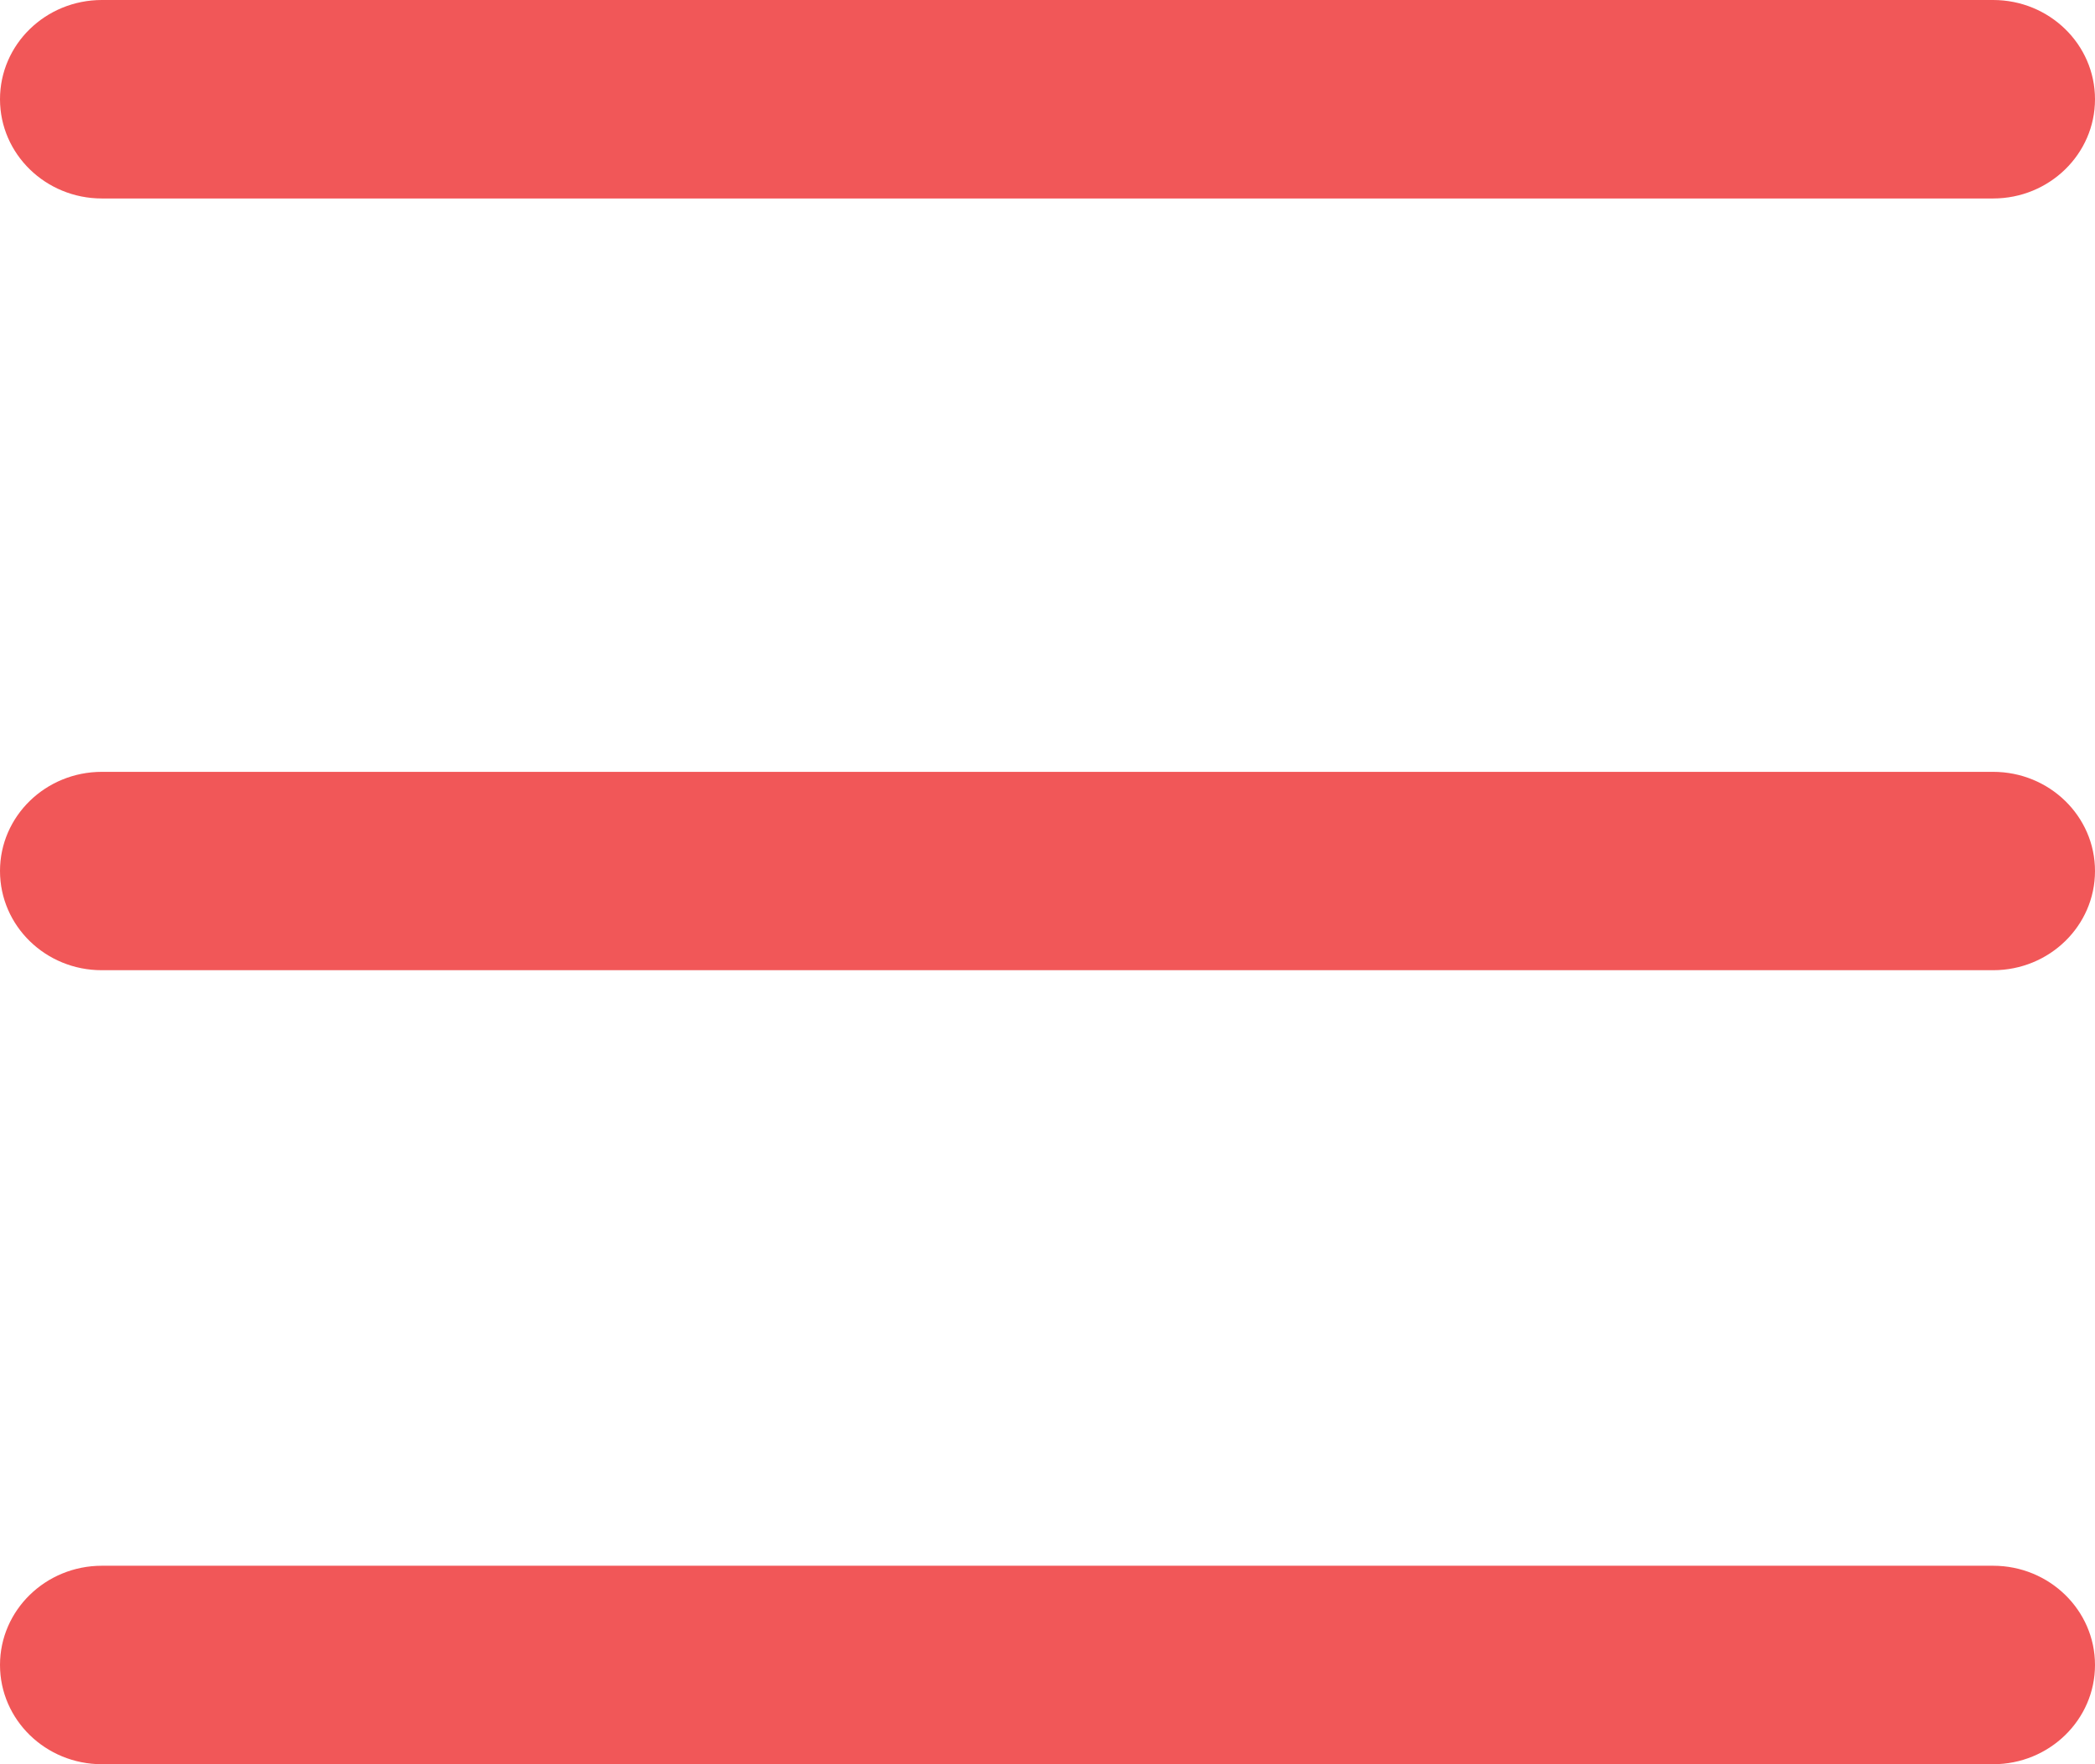 <?xml version="1.0" encoding="utf-8"?>
<!-- Generator: Adobe Illustrator 16.0.0, SVG Export Plug-In . SVG Version: 6.00 Build 0)  -->
<!DOCTYPE svg PUBLIC "-//W3C//DTD SVG 1.1//EN" "http://www.w3.org/Graphics/SVG/1.1/DTD/svg11.dtd">
<svg version="1.1" id="Layer_1" xmlns="http://www.w3.org/2000/svg" xmlns:xlink="http://www.w3.org/1999/xlink" x="0px" y="0px"
	 width="19px" height="16px" viewBox="0 0 19 16" enable-background="new 0 0 19 16" xml:space="preserve">
<path fill-rule="evenodd" clip-rule="evenodd" fill="#F15758" d="M0.924,0h17.152C18.586,0,19,0.402,19,0.9
	C19,1.397,18.586,1.8,18.076,1.8H0.924C0.414,1.8,0,1.397,0,0.9C0,0.402,0.414,0,0.924,0z M0.924,7h17.152
	C18.586,7,19,7.402,19,7.899c0,0.498-0.414,0.9-0.924,0.9H0.924C0.414,8.8,0,8.397,0,7.899C0,7.402,0.414,7,0.924,7z M0.924,14.2
	h17.152C18.586,14.2,19,14.603,19,15.1S18.586,16,18.076,16H0.924C0.414,16,0,15.597,0,15.1S0.414,14.2,0.924,14.2z"/>
</svg>
